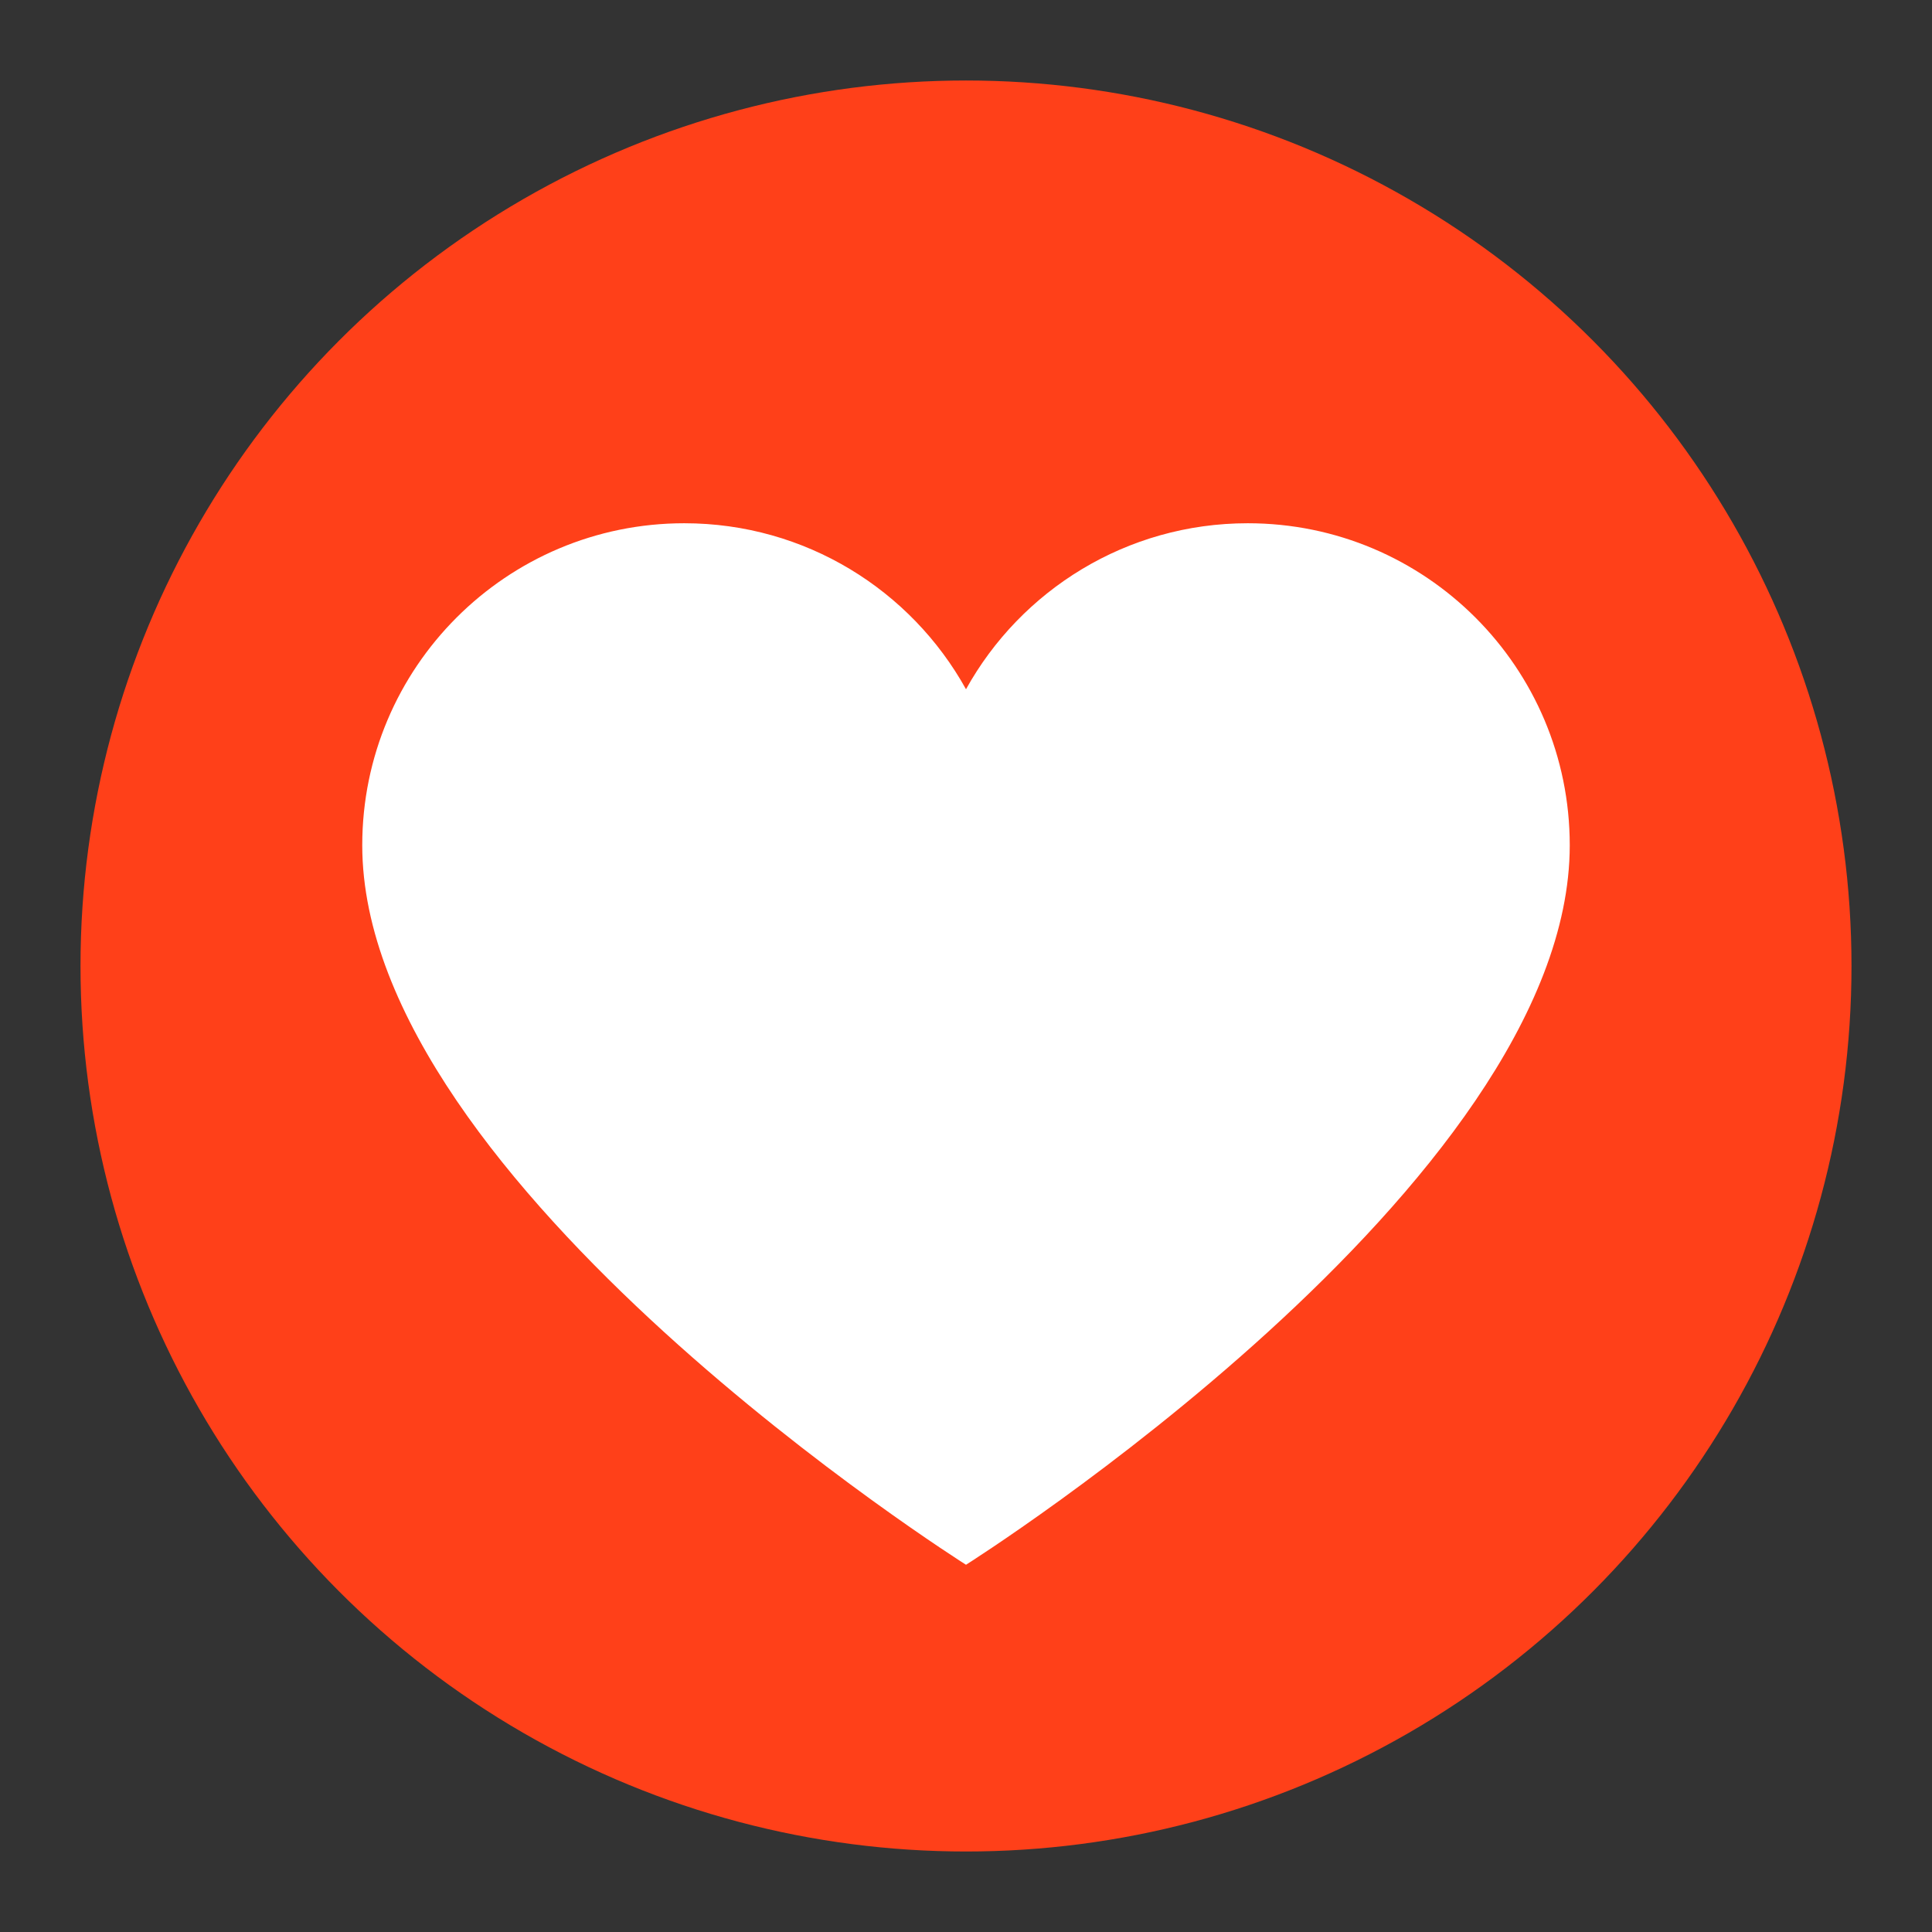 <svg xmlns="http://www.w3.org/2000/svg" xmlns:xlink="http://www.w3.org/1999/xlink"
    viewBox="0 0 24 24" width="20px" height="20px">
    <rect x="0" y="0" width="24" height="24" fill="#333333" stroke="none"/>
    <defs>
        <circle id="spreadthelove-a" cx="11.5" cy="11.5" r="11"></circle>
    </defs>
    <g fill="rgb(255, 64, 25);" transform="translate(.5 .5)">
        <mask id="spreadthelove-b" fill="#fff">
            <use xlink:href="#spreadthelove-a"></use>
        </mask>
        <use fill="#FF4019" xlink:href="#spreadthelove-a"></use>
        <path fill="#FFF"
            d="M4,10 C4,7.791 5.791,6 8,6 C9.506,6 10.818,6.832 11.5,8.062 C12.182,6.832 13.494,6 15,6 C17.209,6 19,7.791 19,10 C19,14.209 11.5,18.938 11.5,18.938 C11.5,18.938 4,14.209 4,10 Z"
            mask="url(#spreadthelove-b)"></path>
    </g>
</svg>
